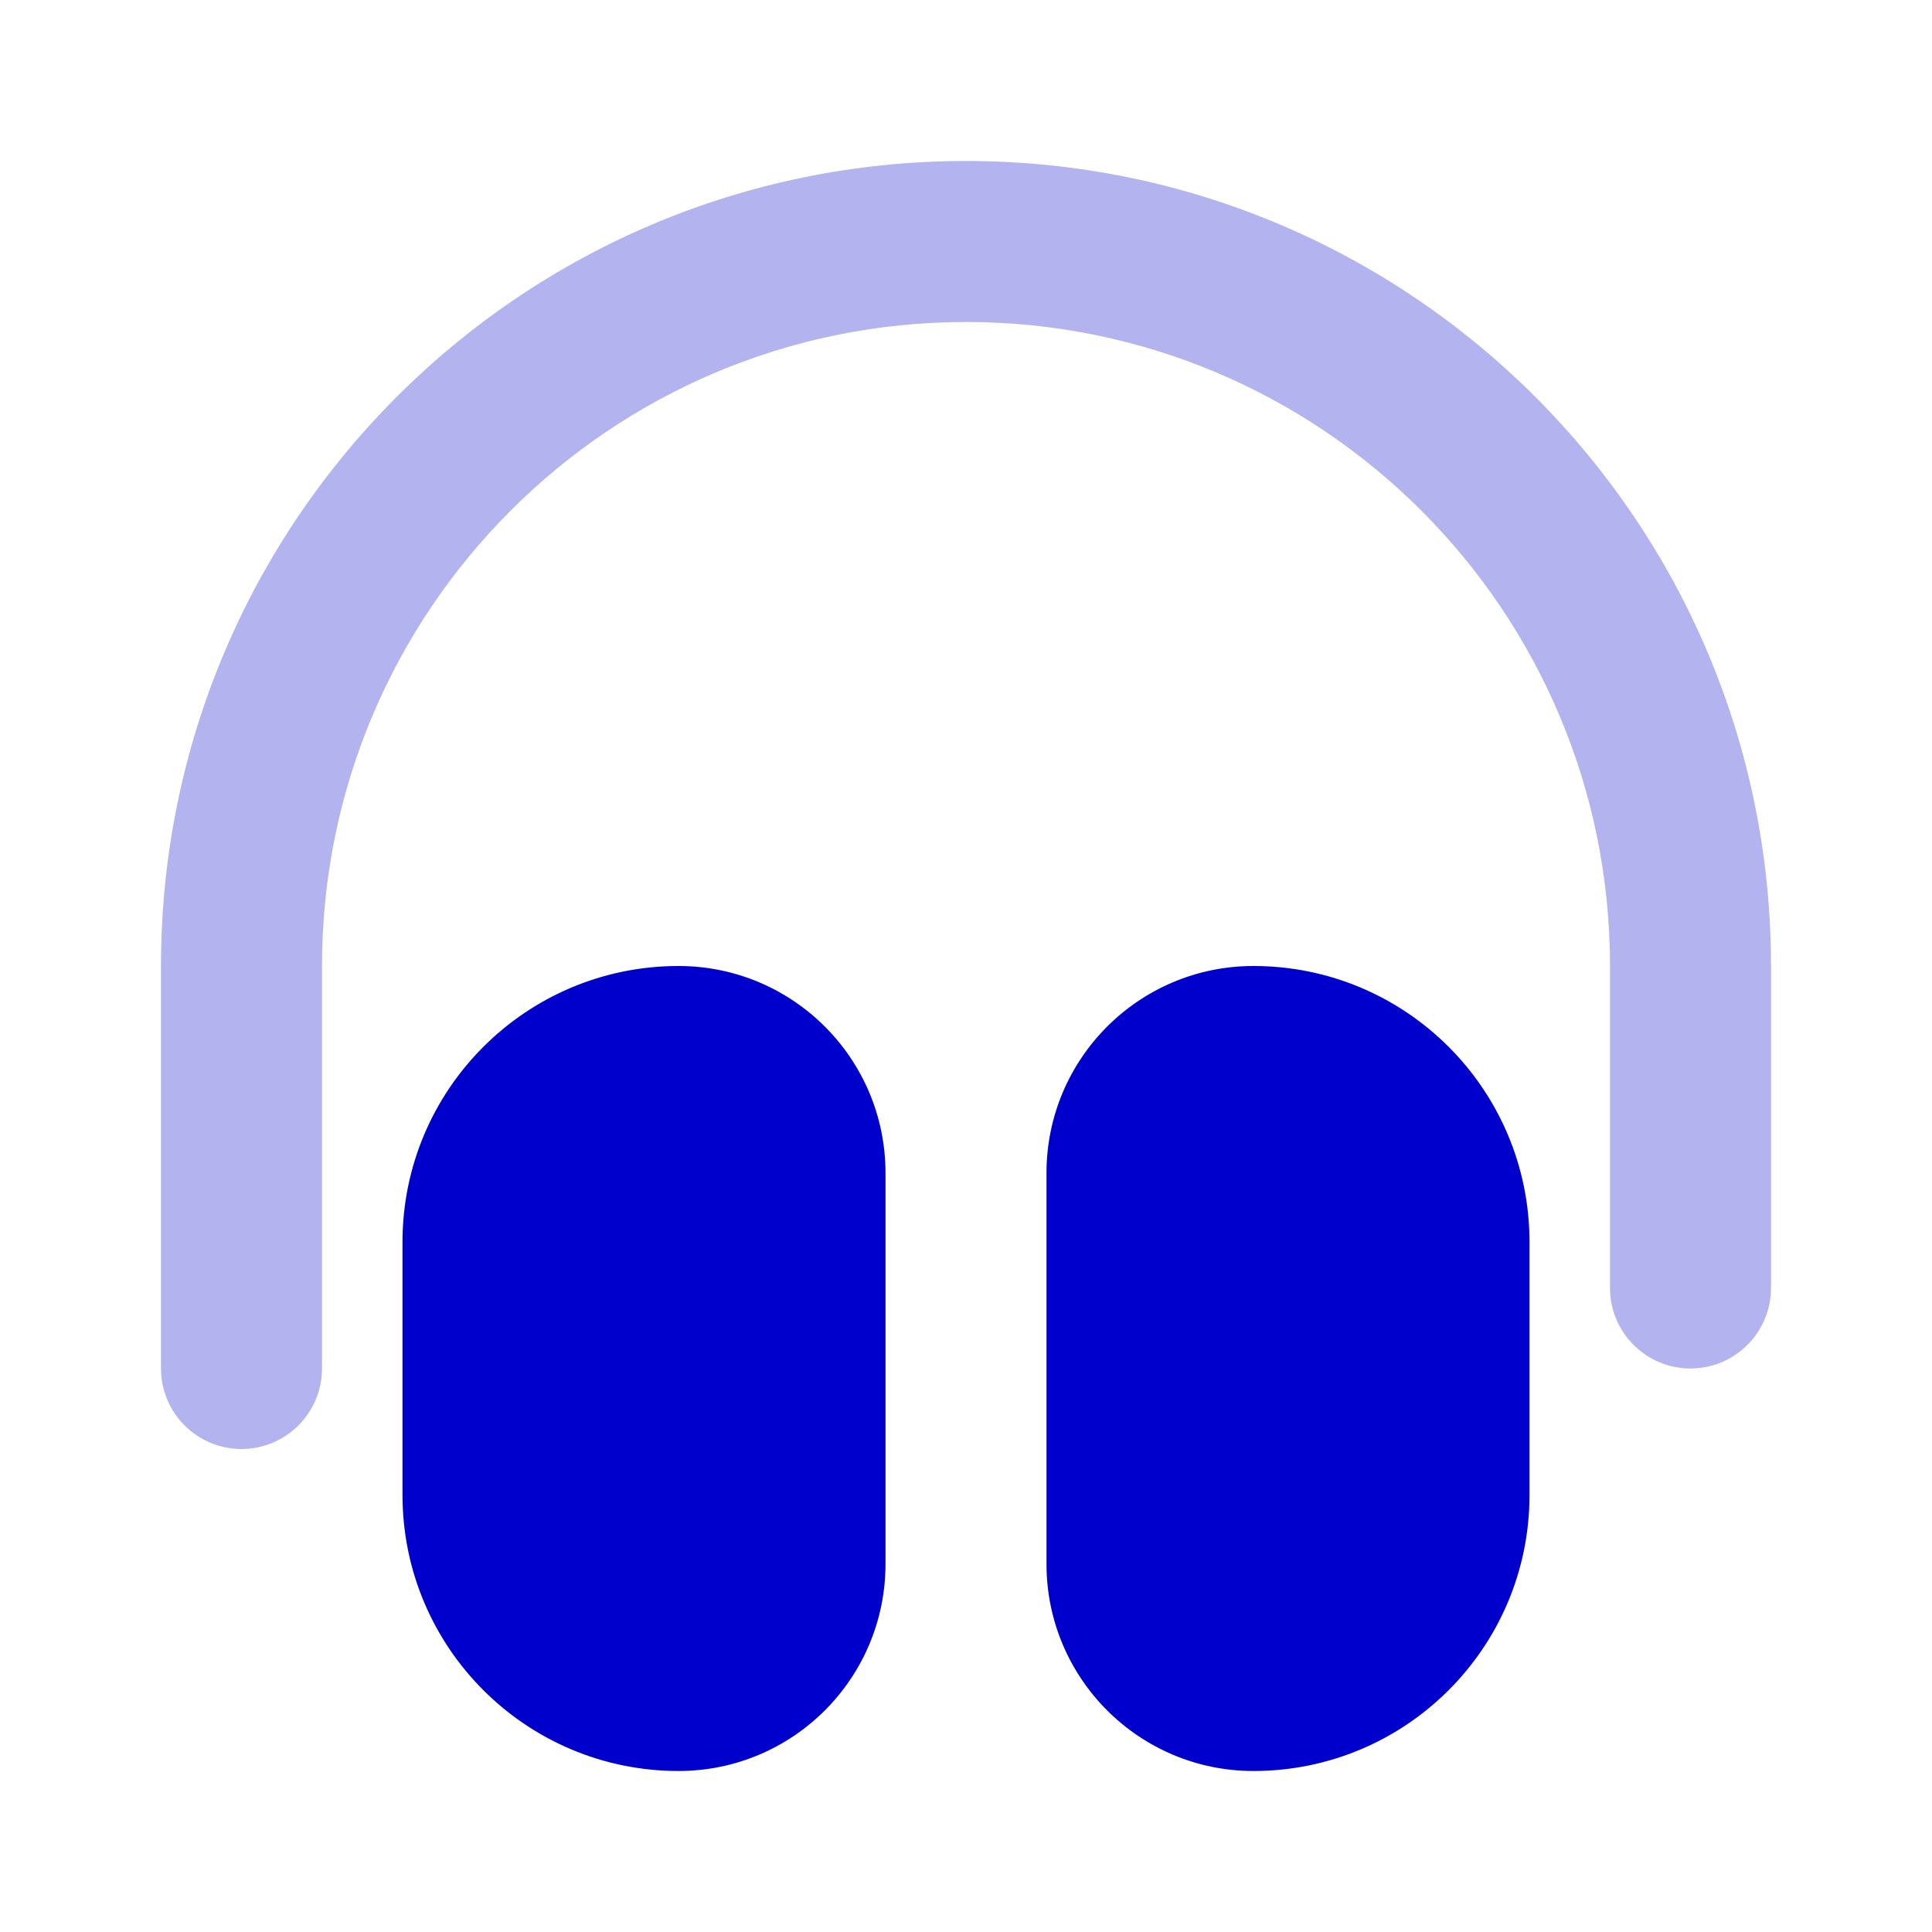 <svg width="24" height="24" viewBox="0 0 24 24" fill="none" xmlns="http://www.w3.org/2000/svg">
<path opacity="0.3" d="M4 12C4 7.582 7.582 4 12 4C16.418 4 20 7.582 20 12V16C20 16.552 20.448 17 21 17C21.552 17 22 16.552 22 16V12C22 6.477 17.523 2 12 2C6.477 2 2 6.477 2 12V17C2 17.552 2.448 18 3 18C3.552 18 4 17.552 4 17V12Z" fill="#0000CC"/>
<path d="M5 15.429C5 13.535 6.535 12 8.429 12C9.849 12 11 13.151 11 14.571V19.429C11 20.849 9.849 22 8.429 22C6.535 22 5 20.465 5 18.571V15.429Z" fill="#0000CC"/>
<path d="M19 15.429C19 13.535 17.465 12 15.571 12C14.151 12 13 13.151 13 14.571V19.429C13 20.849 14.151 22 15.571 22C17.465 22 19 20.465 19 18.571V15.429Z" fill="#0000CC"/>
</svg>
